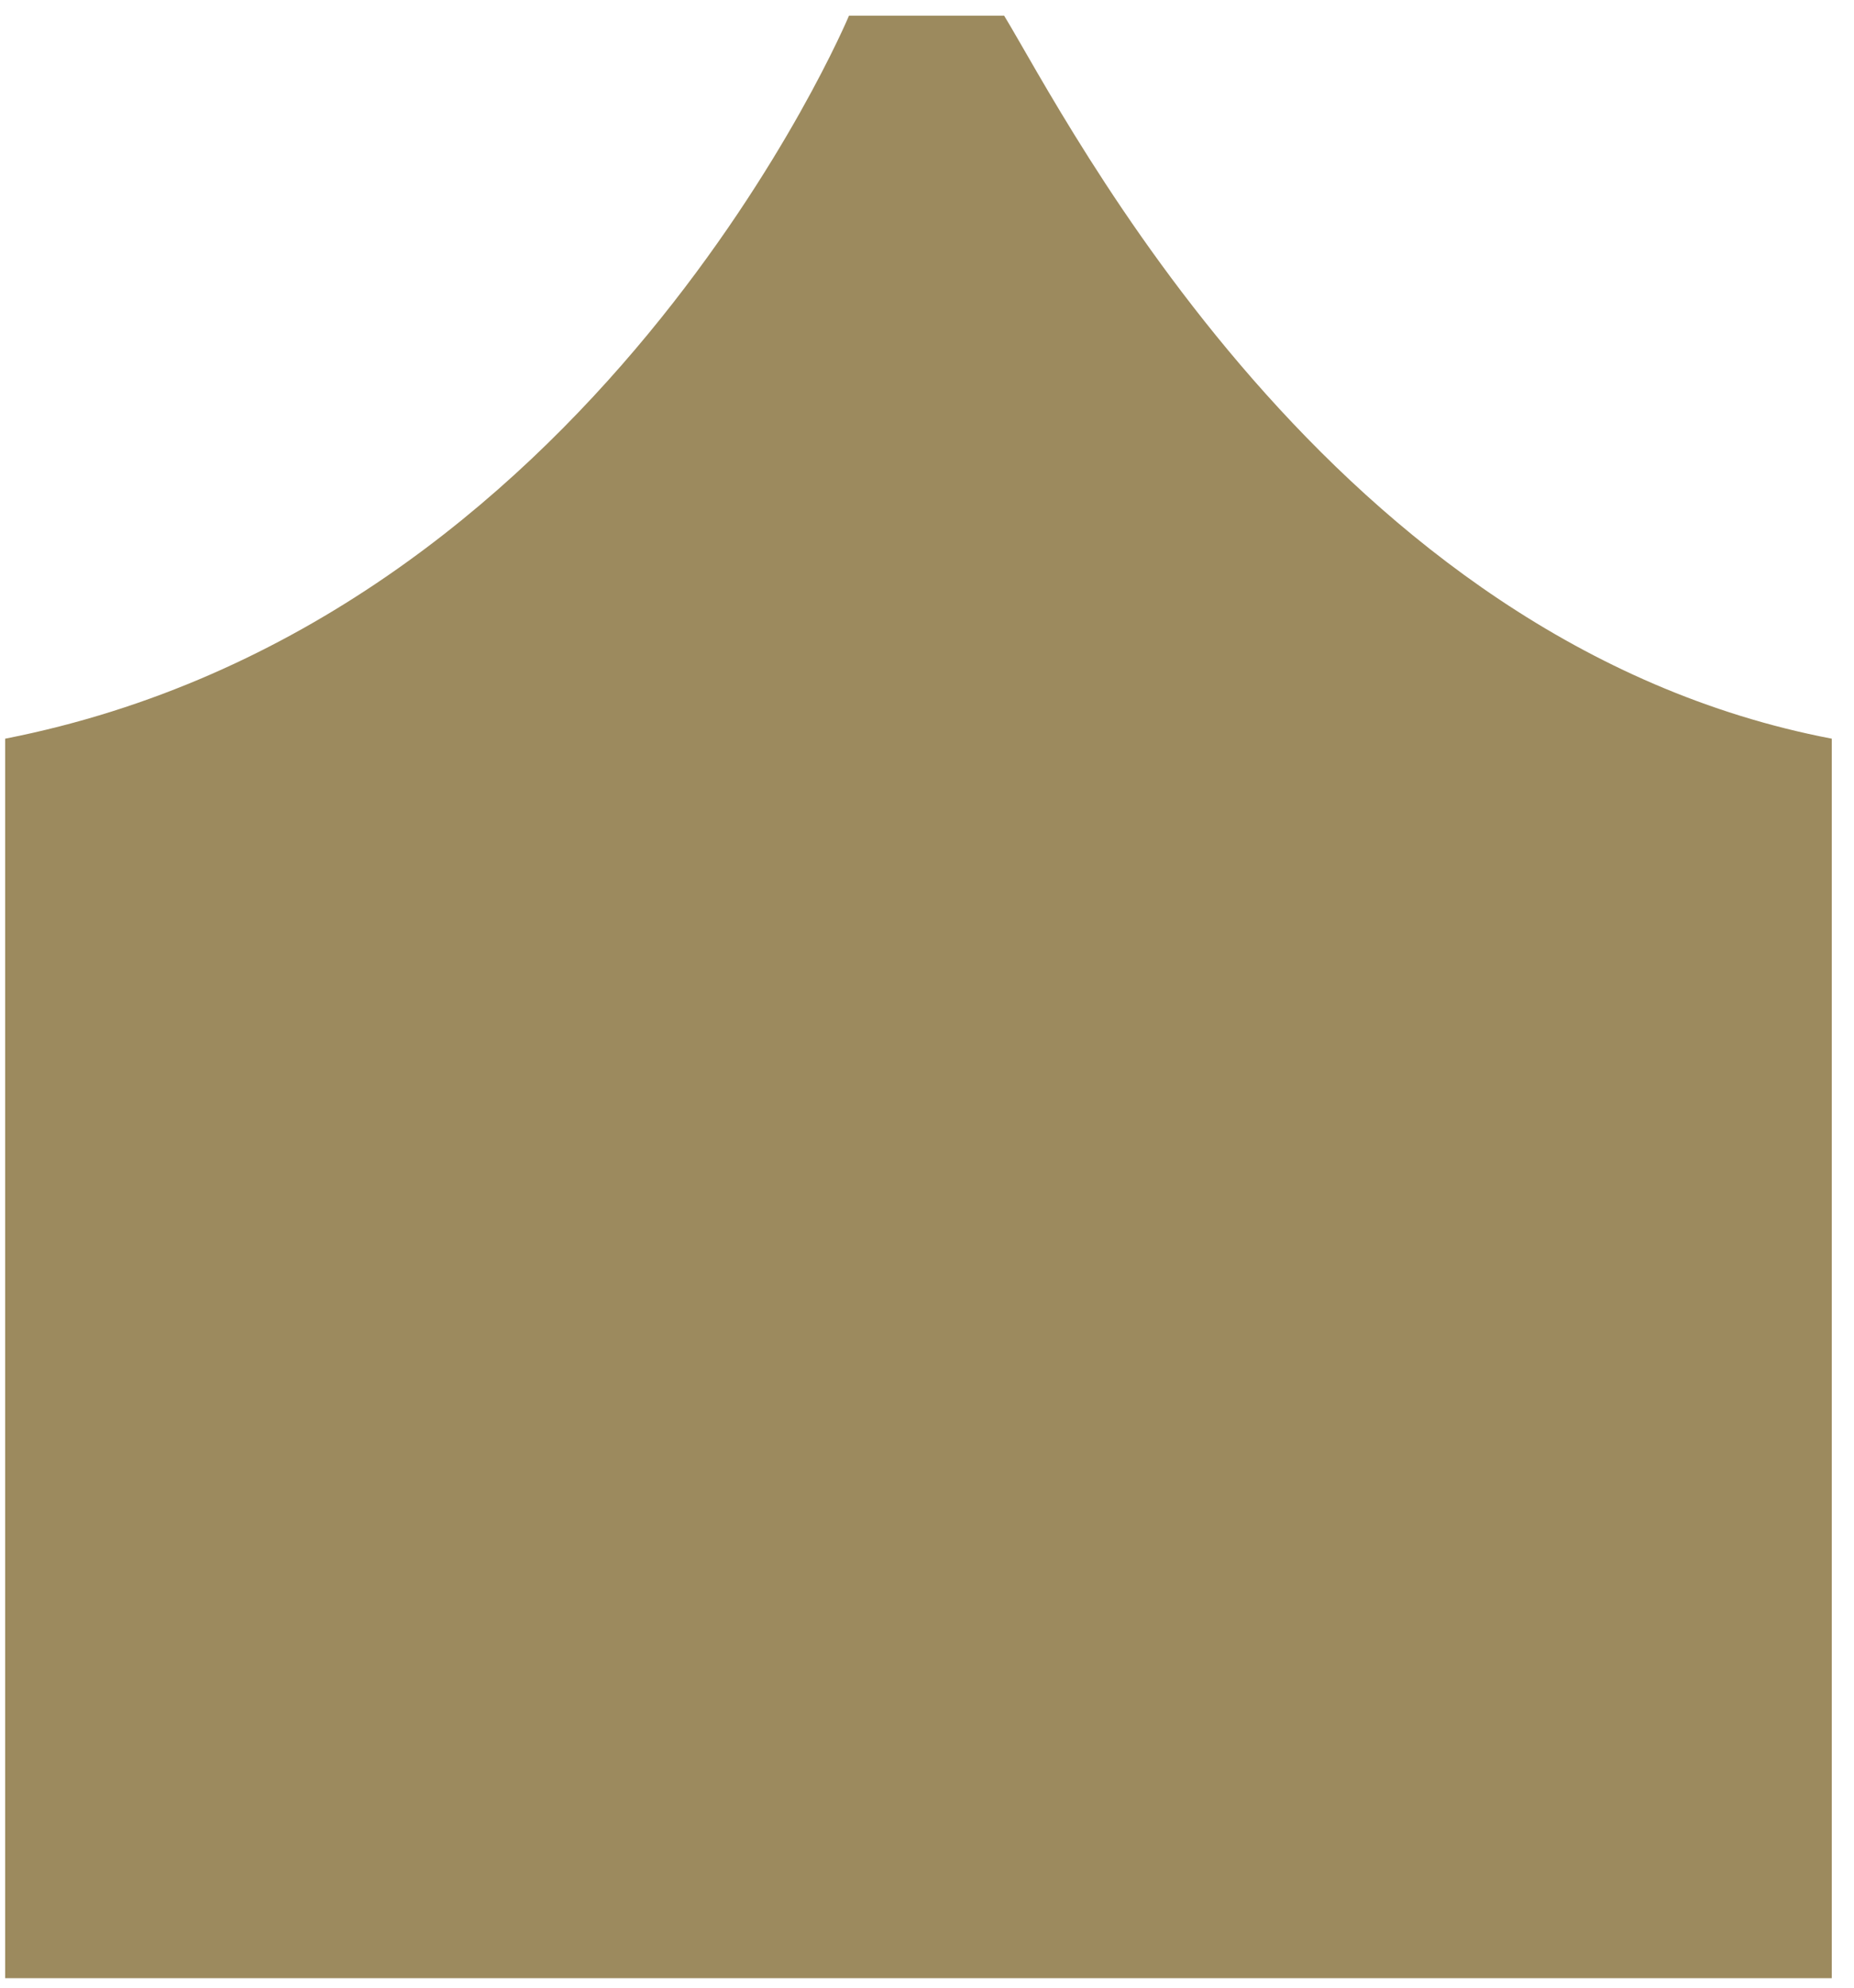<svg width="56" height="60" viewBox="0 0 56 60" fill="none" xmlns="http://www.w3.org/2000/svg">
<path fill-rule="evenodd" clip-rule="evenodd" d="M55.329 59.712H0.156V22.298C17.973 18.802 25.644 0.473 25.644 0.473H30.33C32.215 3.568 40.164 19.396 55.329 22.298V59.712Z" fill="#9C8A5E"/>
</svg>
